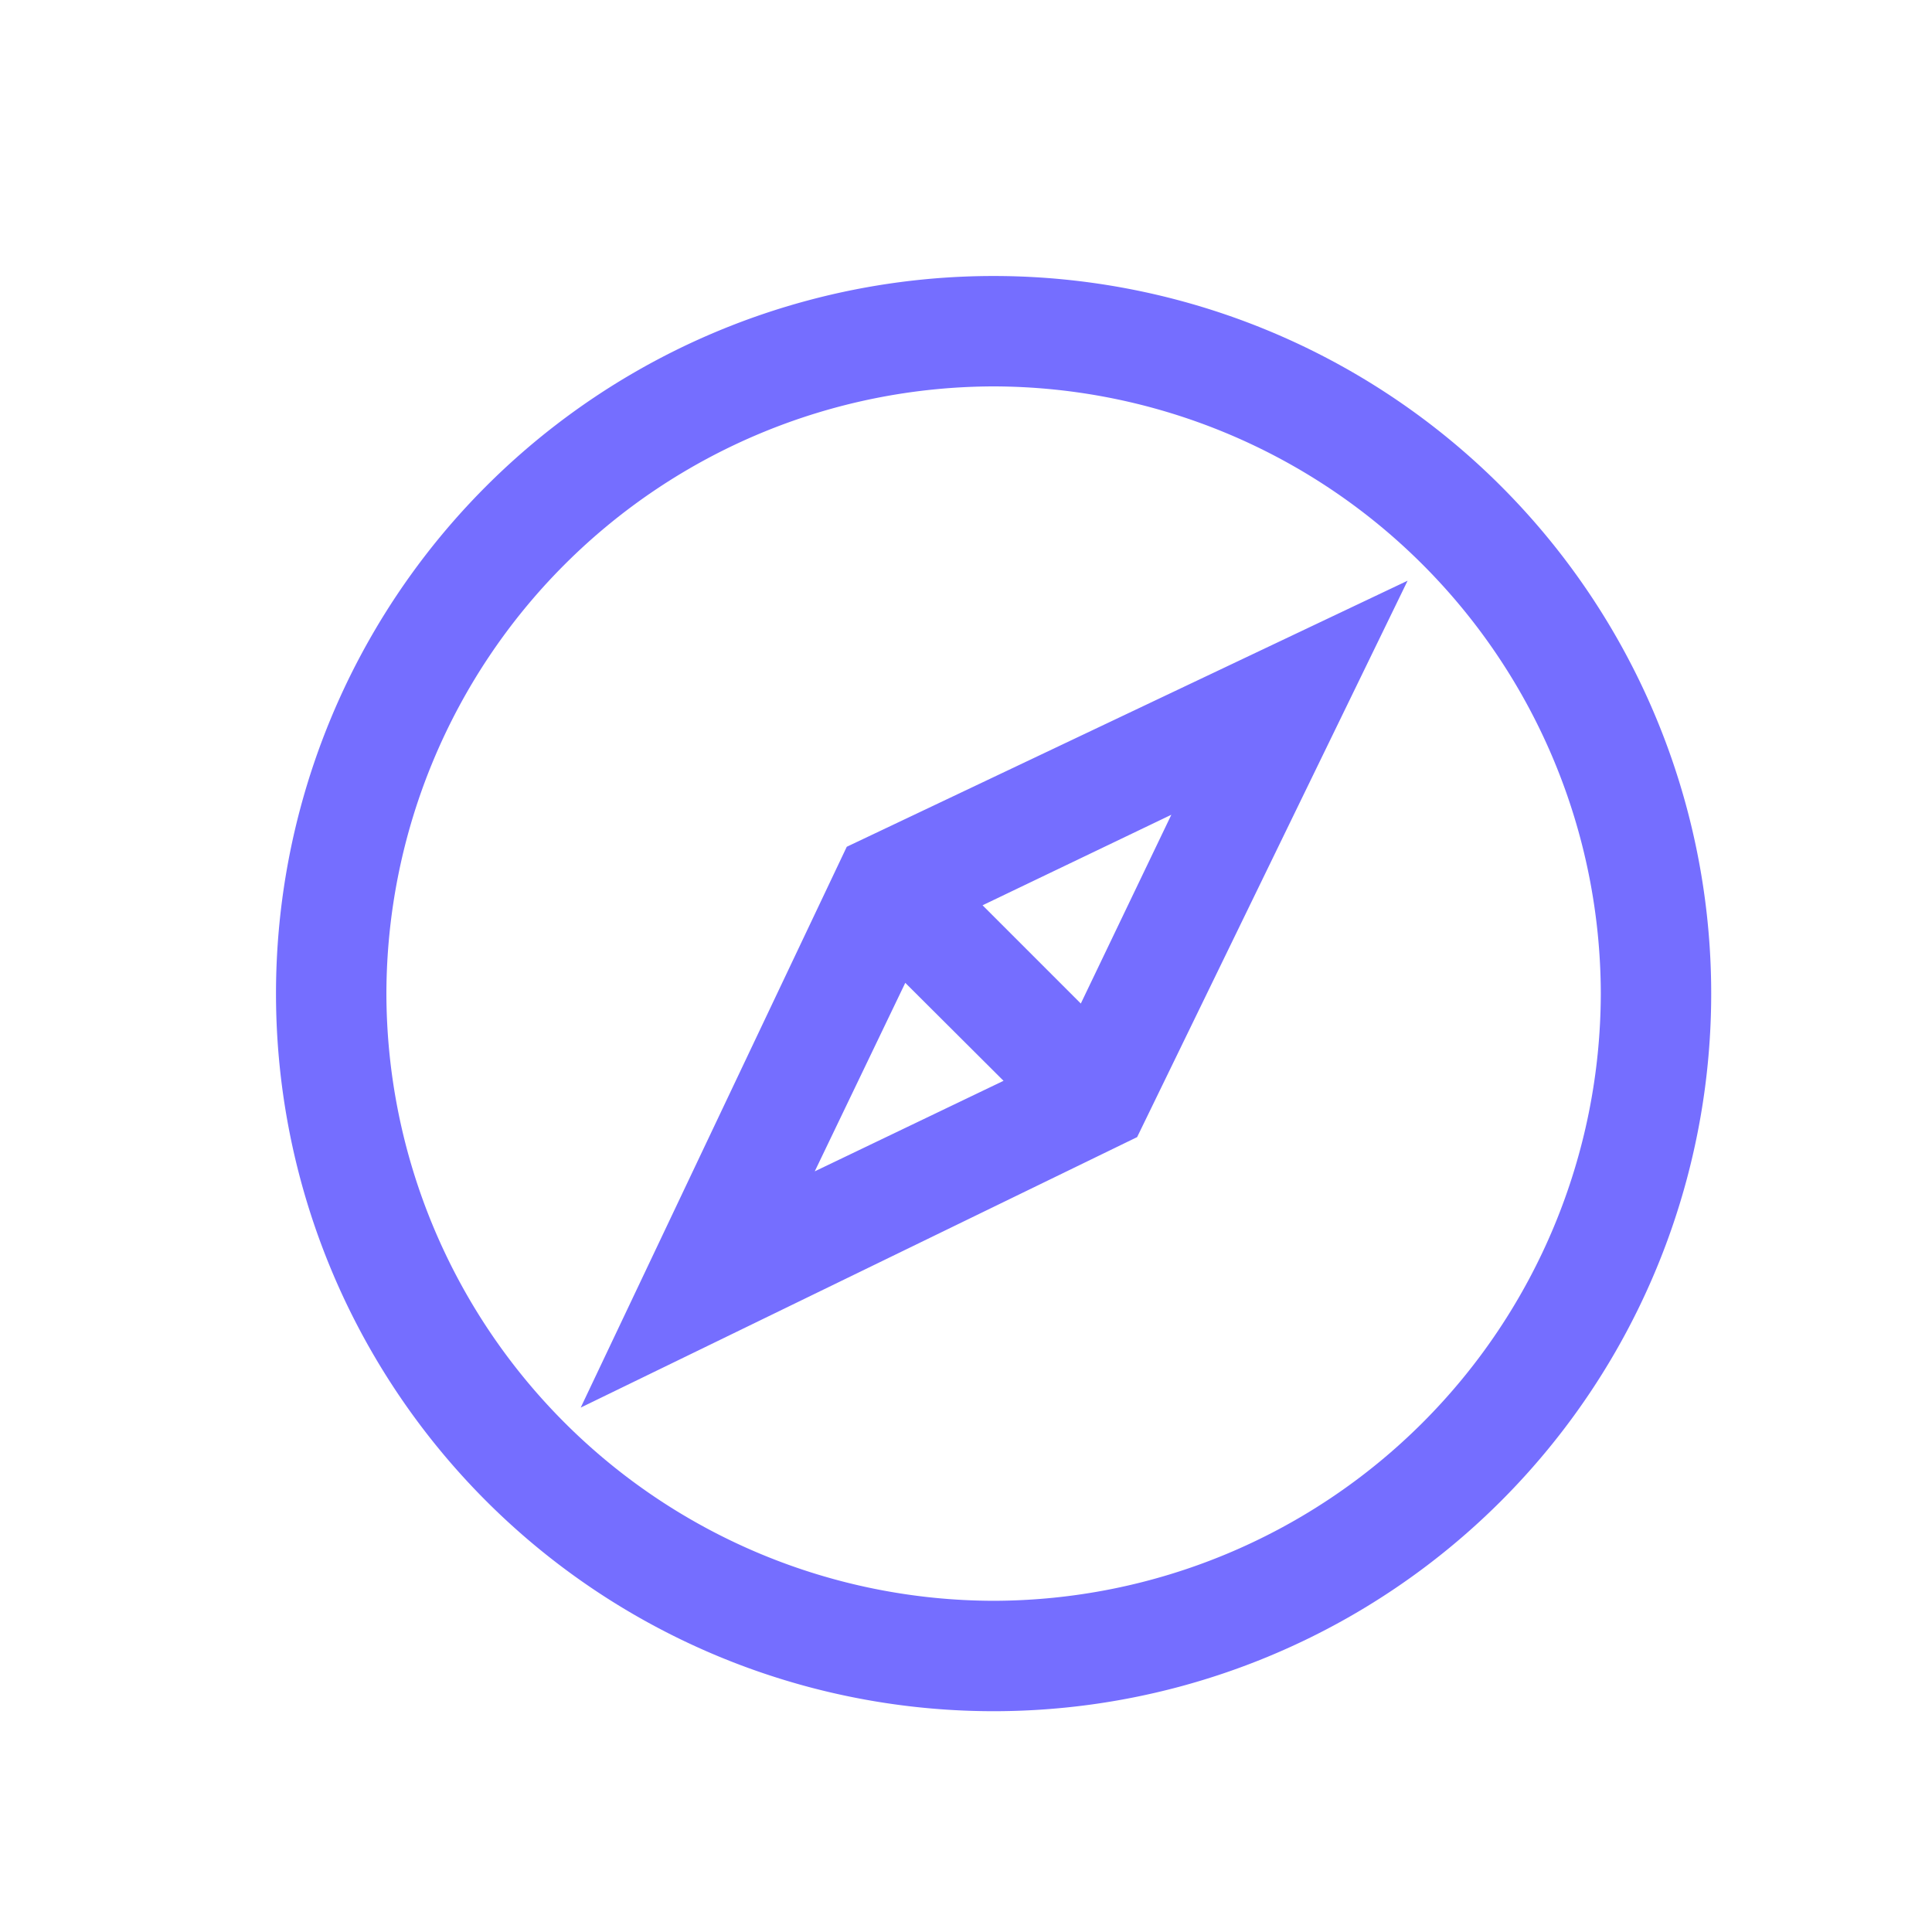 <svg xmlns="http://www.w3.org/2000/svg" width="28" height="28" viewBox="0 0 28 28">
  <defs>
    <style>
      .cls-1 {
        fill: #756eff;
      }

      .cls-2 {
        fill: none;
      }
    </style>
  </defs>
  <g id="descobrir-mouseover" transform="translate(-40 -178)">
    <path id="compass" class="cls-1" d="M0-26.4A10.4,10.4,0,0,0-10.4-16,10.4,10.4,0,0,0,0-5.6,10.4,10.4,0,0,0,10.4-16,10.4,10.4,0,0,0,0-26.4ZM0-7.2A8.816,8.816,0,0,1-8.8-16,8.816,8.816,0,0,1,0-24.8,8.816,8.816,0,0,1,8.8-16,8.816,8.816,0,0,1,0-7.2ZM-5.984-10,2.08-13.92,6-21.984l-8.128,3.856Zm7.248-5.856L-.16-17.28l2.736-1.312Zm-2.544-.3L.144-14.736l-2.736,1.312Z" transform="translate(54.4 208.4)"/>
    <rect id="Rectangle_116" data-name="Rectangle 116" class="cls-2" width="28" height="28" transform="translate(40 178)"/>
  </g>
</svg>
